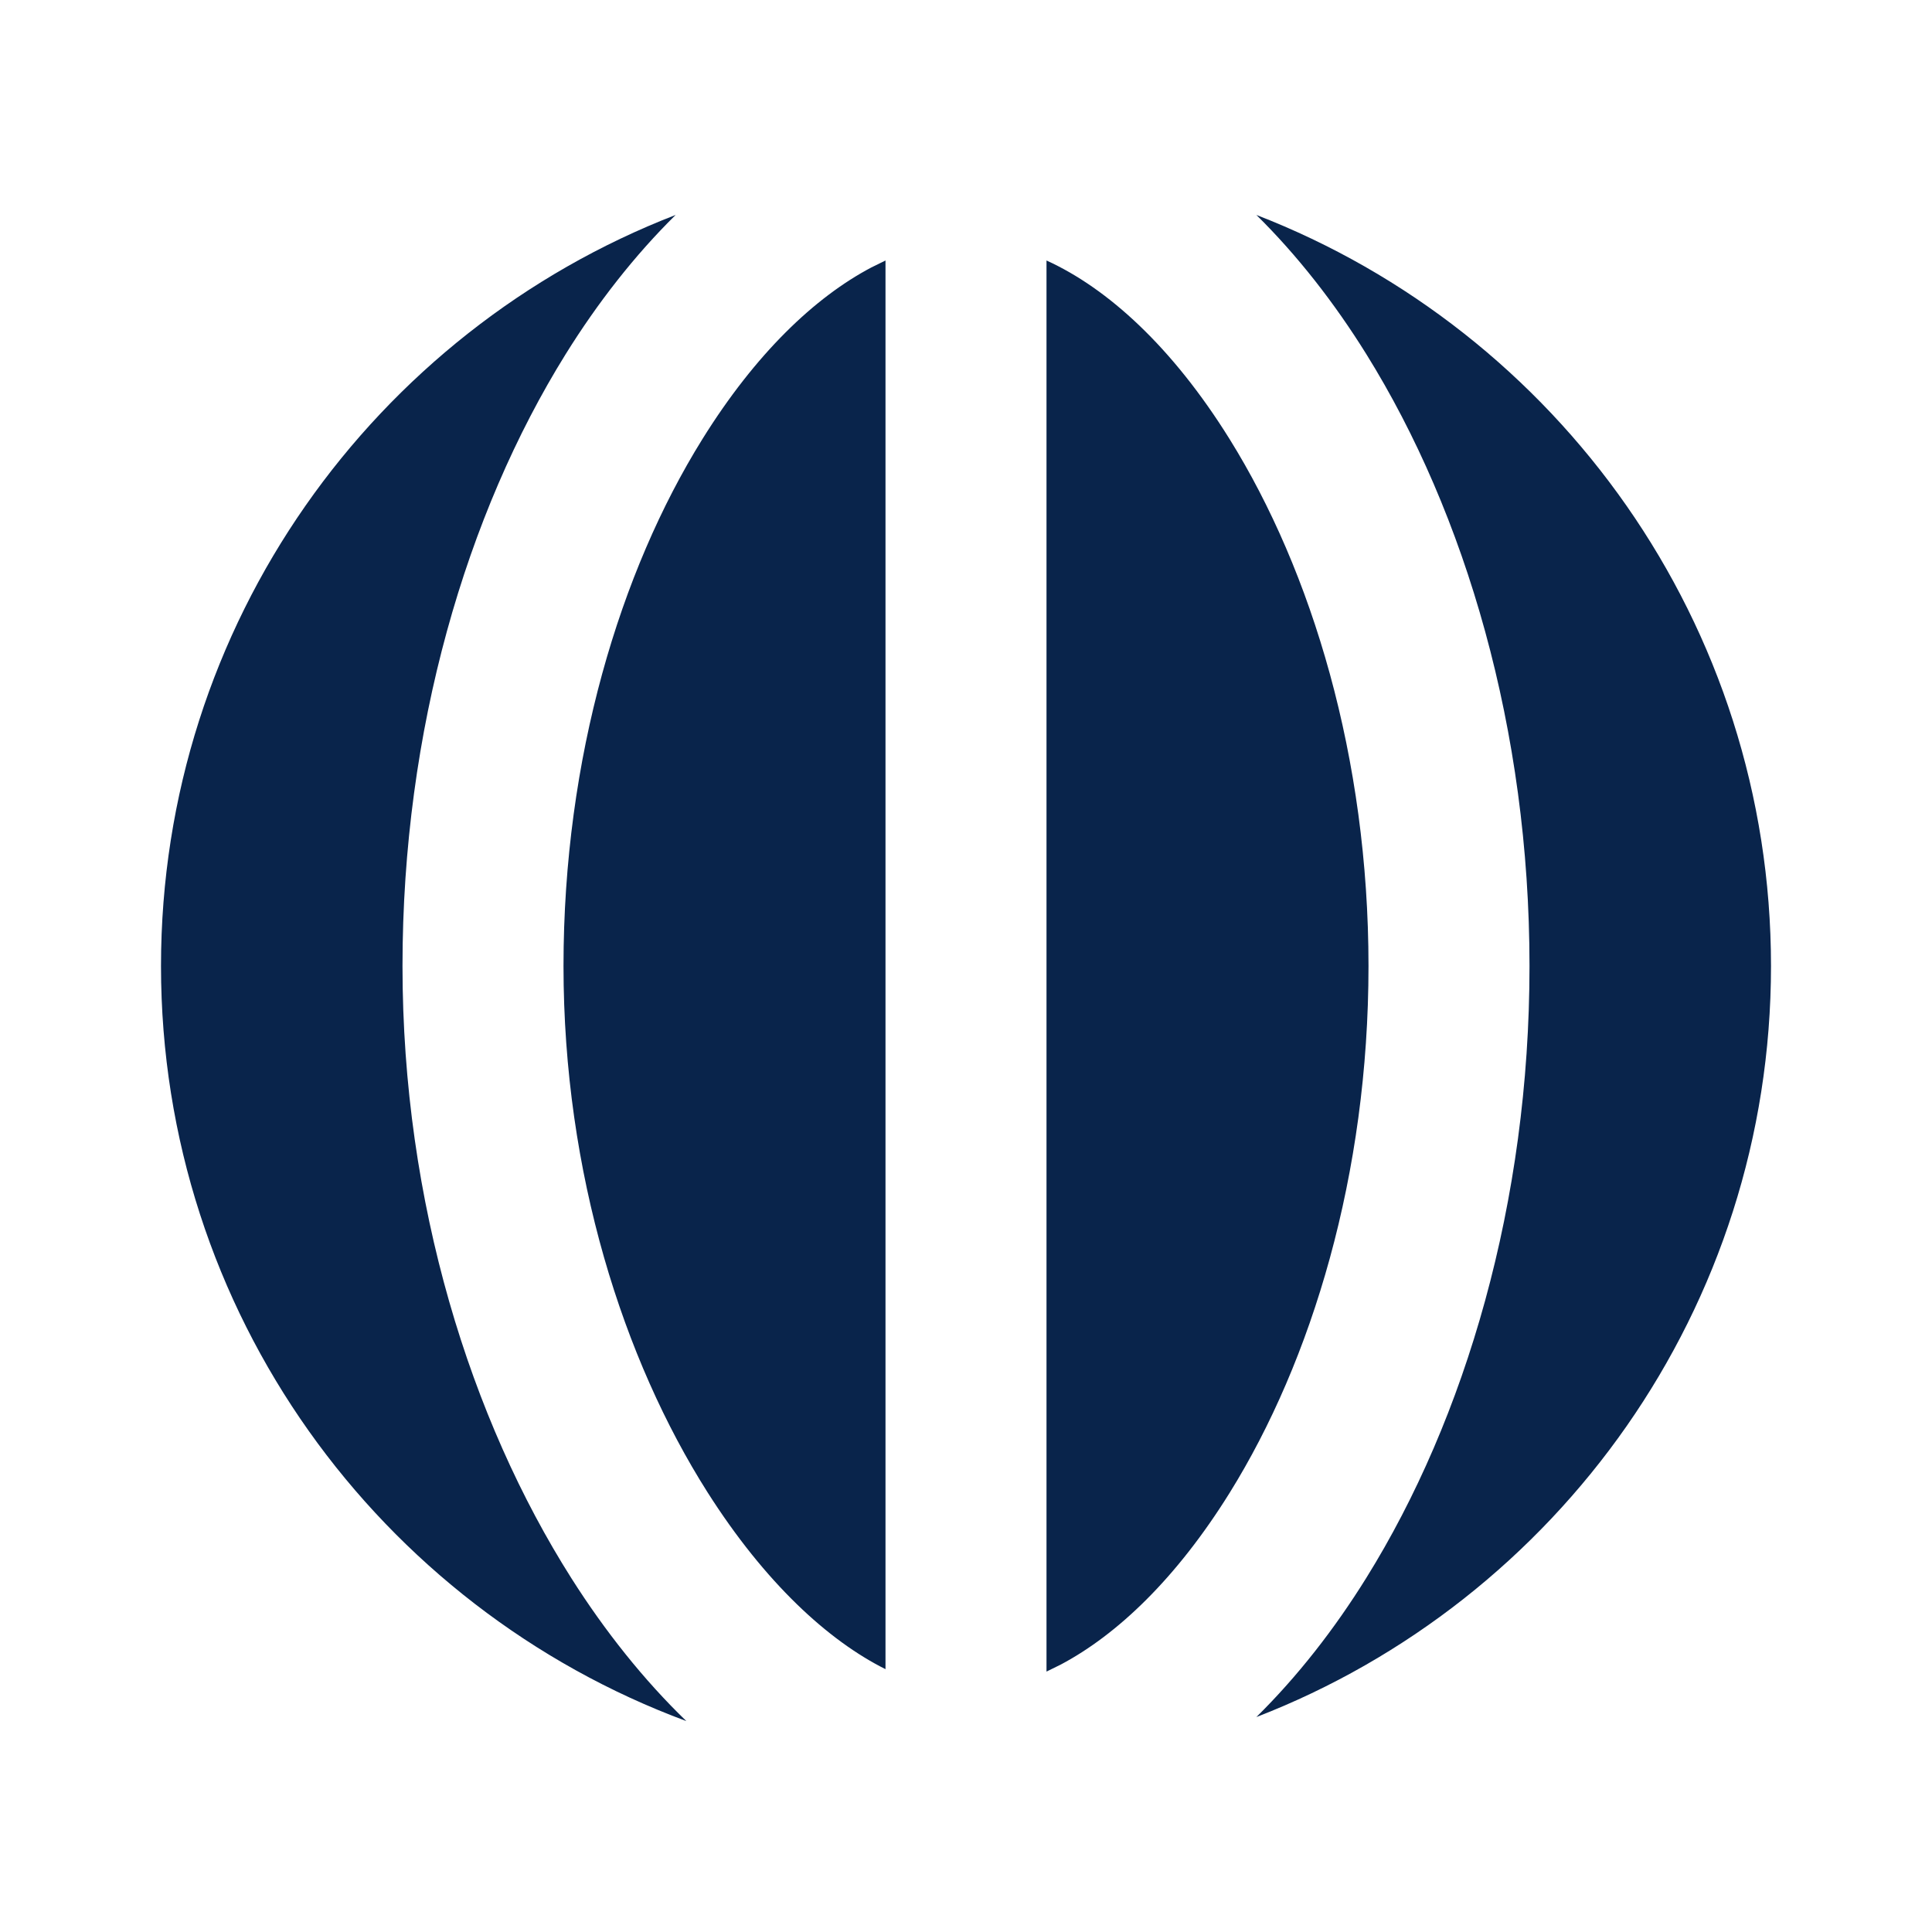 <?xml version="1.0" encoding="UTF-8"?>
<svg width="24px" height="24px" viewBox="0 0 24 24" version="1.1" xmlns="http://www.w3.org/2000/svg" xmlns:xlink="http://www.w3.org/1999/xlink">
    <title>earth_longitude_fill</title>
    <g id="Icon" stroke="none" stroke-width="1" fill="none" fill-rule="evenodd">
        <g id="Map" transform="translate(-576, -144)" fill-rule="nonzero">
            <g id="earth_longitude_fill" transform="translate(576, 144)">
                <path d="M24,0 L24,24 L0,24 L0,0 L24,0 Z M12.594,23.258 L12.582,23.259 L12.511,23.295 L12.492,23.299 L12.477,23.295 L12.406,23.259 C12.396,23.256 12.387,23.259 12.382,23.265 L12.378,23.276 L12.361,23.703 L12.366,23.724 L12.377,23.736 L12.48,23.81 L12.495,23.814 L12.507,23.81 L12.611,23.736 L12.623,23.72 L12.627,23.703 L12.61,23.276 C12.608,23.266 12.601,23.259 12.594,23.258 Z M12.858,23.145 L12.845,23.147 L12.66,23.24 L12.65,23.25 L12.647,23.261 L12.665,23.691 L12.67,23.703 L12.678,23.71 L12.879,23.803 C12.891,23.807 12.902,23.803 12.908,23.795 L12.912,23.781 L12.878,23.166 C12.875,23.155 12.867,23.147 12.858,23.145 Z M12.143,23.147 C12.133,23.142 12.122,23.145 12.116,23.153 L12.11,23.166 L12.076,23.781 C12.075,23.793 12.083,23.802 12.093,23.805 L12.108,23.803 L12.309,23.71 L12.319,23.702 L12.322,23.691 L12.34,23.261 L12.337,23.248 L12.328,23.24 L12.143,23.147 Z" id="MingCute"></path>
                <path d="M8.393,2.67 C7.884,3.172 7.424,3.761 7.026,4.401 C5.795,6.381 5,9.067 5,12 C5,14.946 5.847,17.633 7.099,19.607 C7.516,20.264 7.997,20.869 8.526,21.38 C4.716,19.968 2,16.302 2,12 C2,7.749 4.653,4.117 8.393,2.67 Z M11,3.236 L11,20.735 C10.291,20.381 9.505,19.665 8.788,18.536 C7.745,16.891 7,14.577 7,12 C7,9.411 7.705,7.096 8.724,5.457 C9.385,4.394 10.121,3.693 10.825,3.322 L11,3.236 Z M15.607,2.67 C19.347,4.117 22,7.749 22,12 C22,16.251 19.347,19.883 15.607,21.33 C16.116,20.828 16.576,20.24 16.974,19.599 C18.205,17.619 19,14.934 19,12 C19,9.067 18.205,6.381 16.974,4.401 C16.576,3.761 16.116,3.172 15.607,2.67 Z M13,3.236 C13.755,3.579 14.56,4.305 15.276,5.457 C16.295,7.096 17,9.411 17,12 C17,14.59 16.295,16.904 15.276,18.543 C14.615,19.606 13.879,20.307 13.175,20.679 L13,20.765 L13,3.236 Z" id="形状" fill="#09244B"></path>
            </g>
        </g>
    </g>
</svg>
